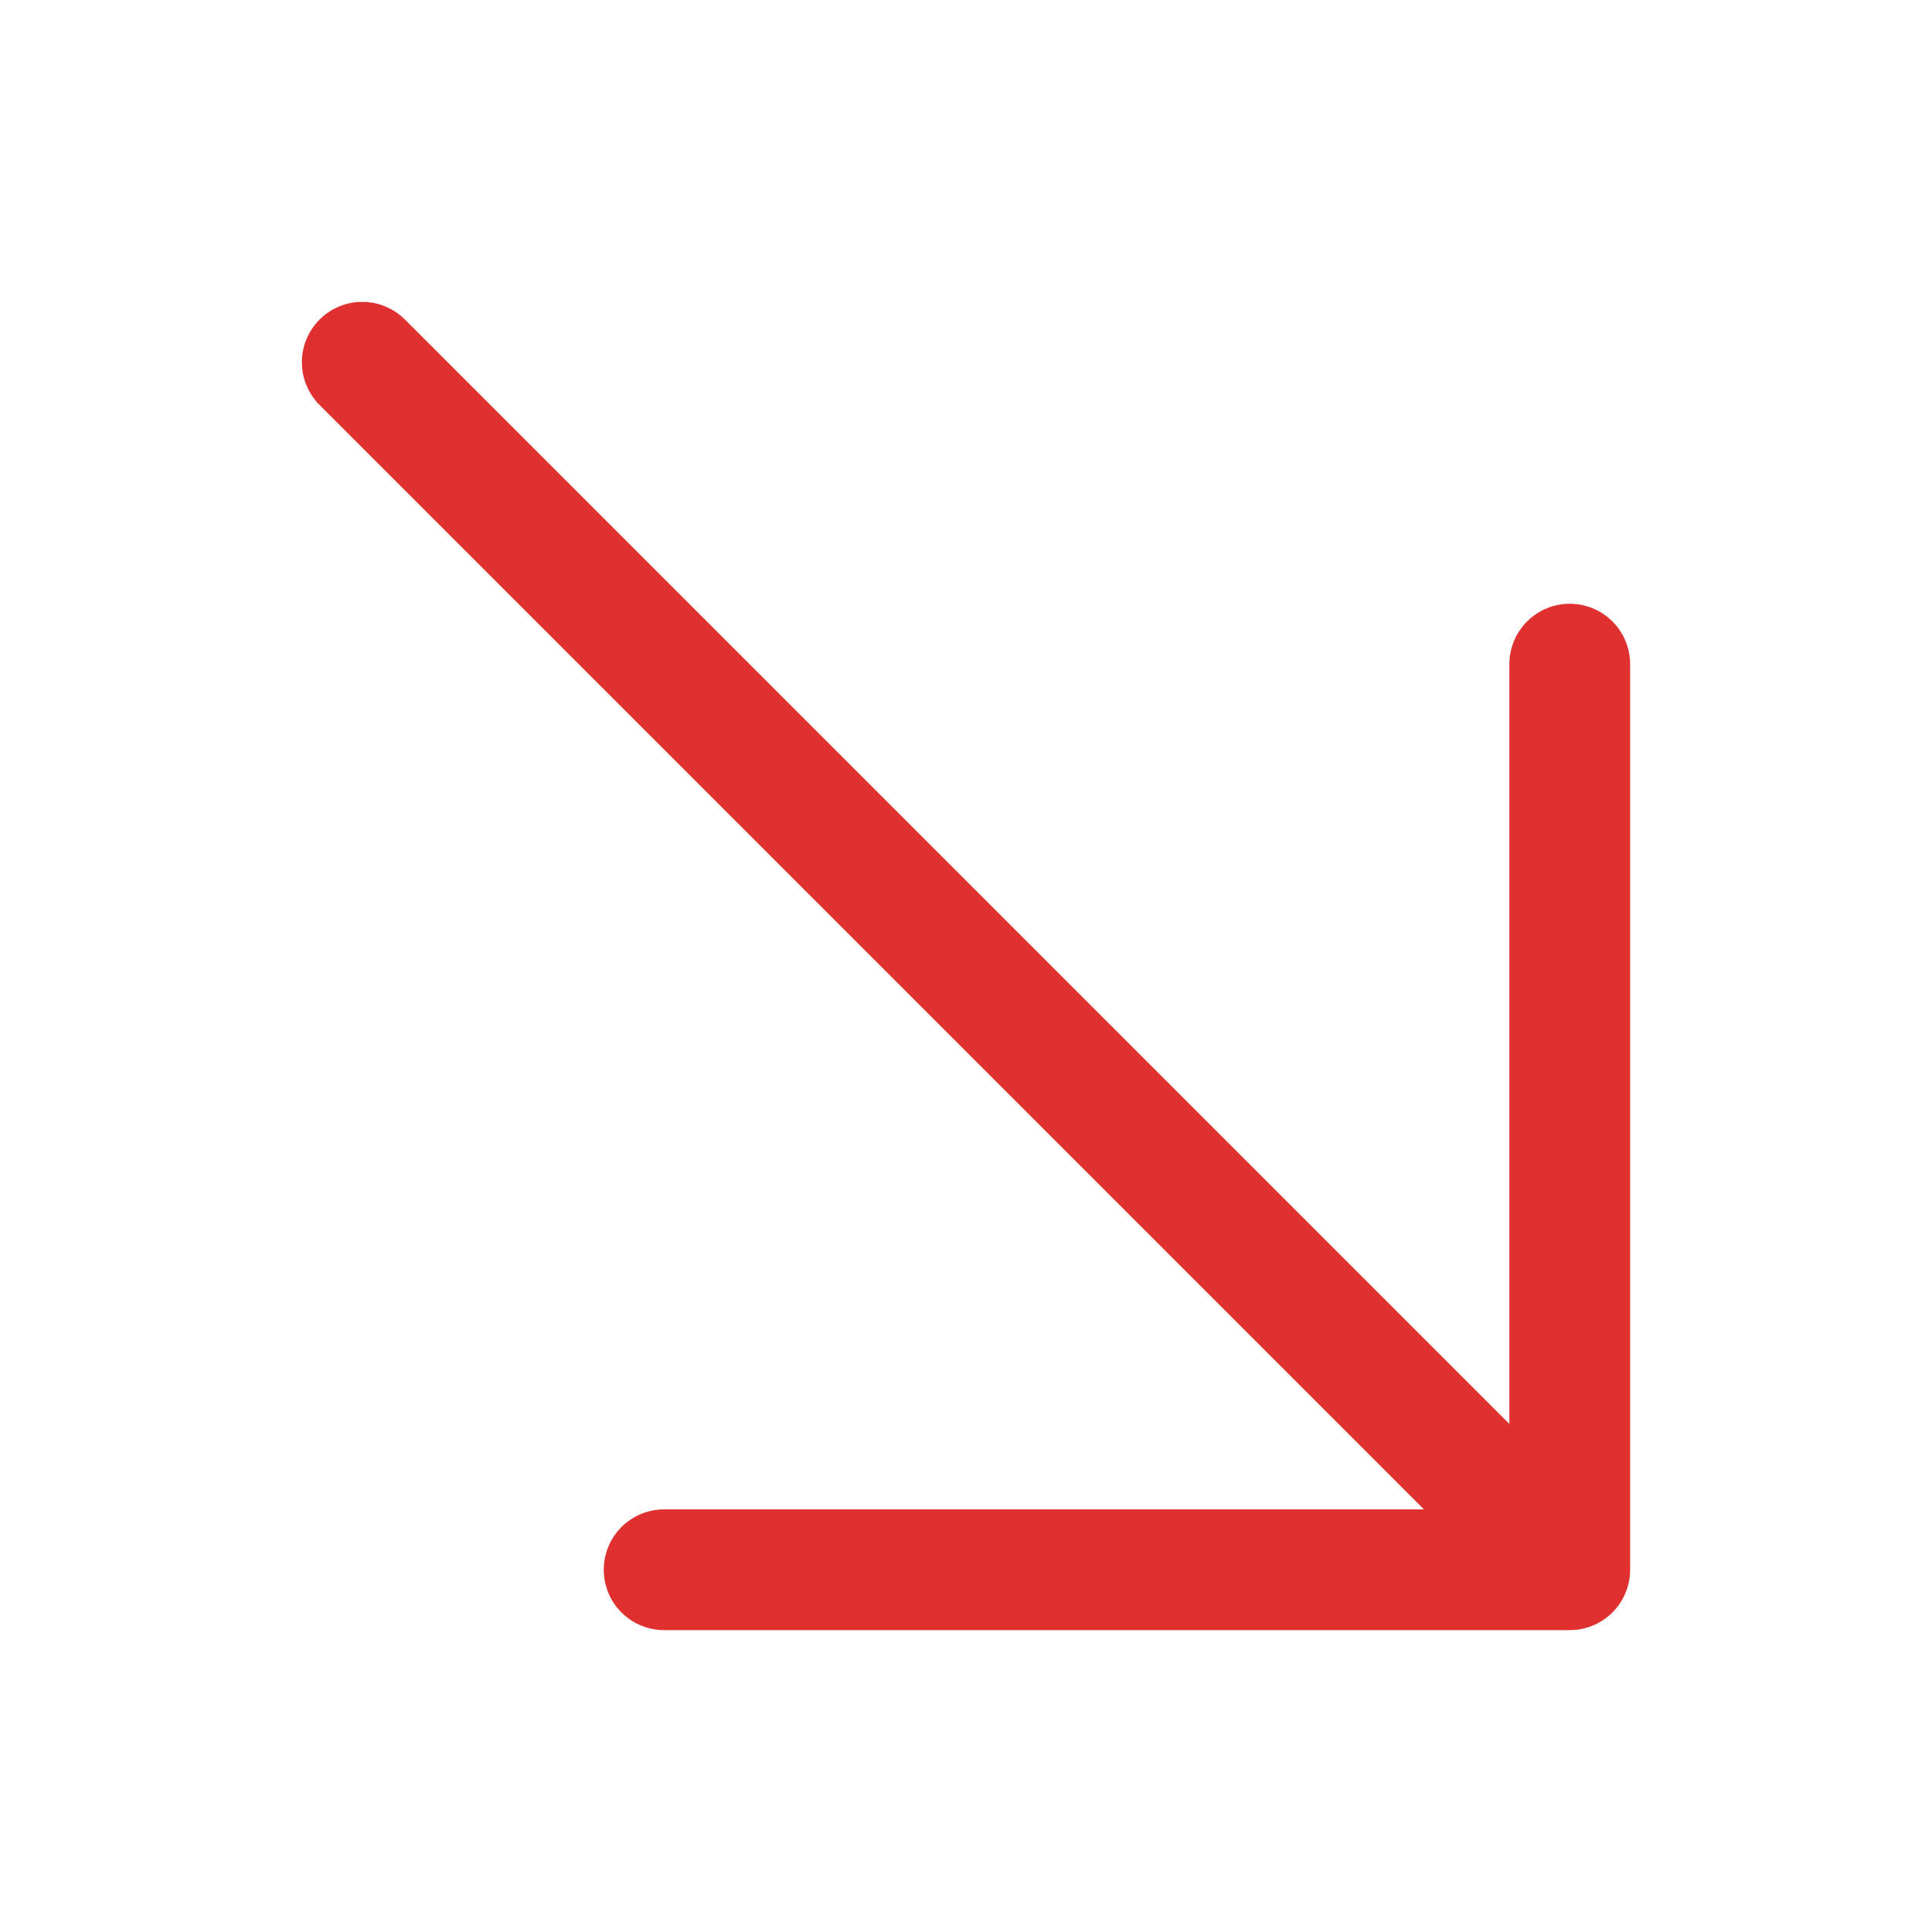 <svg xmlns="http://www.w3.org/2000/svg" fill="none" viewBox="0 0 24 24" stroke-width="1.5" stroke="#E13030" class="w-6 h-6">
  <path stroke-linecap="round" stroke-linejoin="round" d="M4.5 4.5l15 15m0 0V8.25m0 11.25H8.25" />
</svg>
